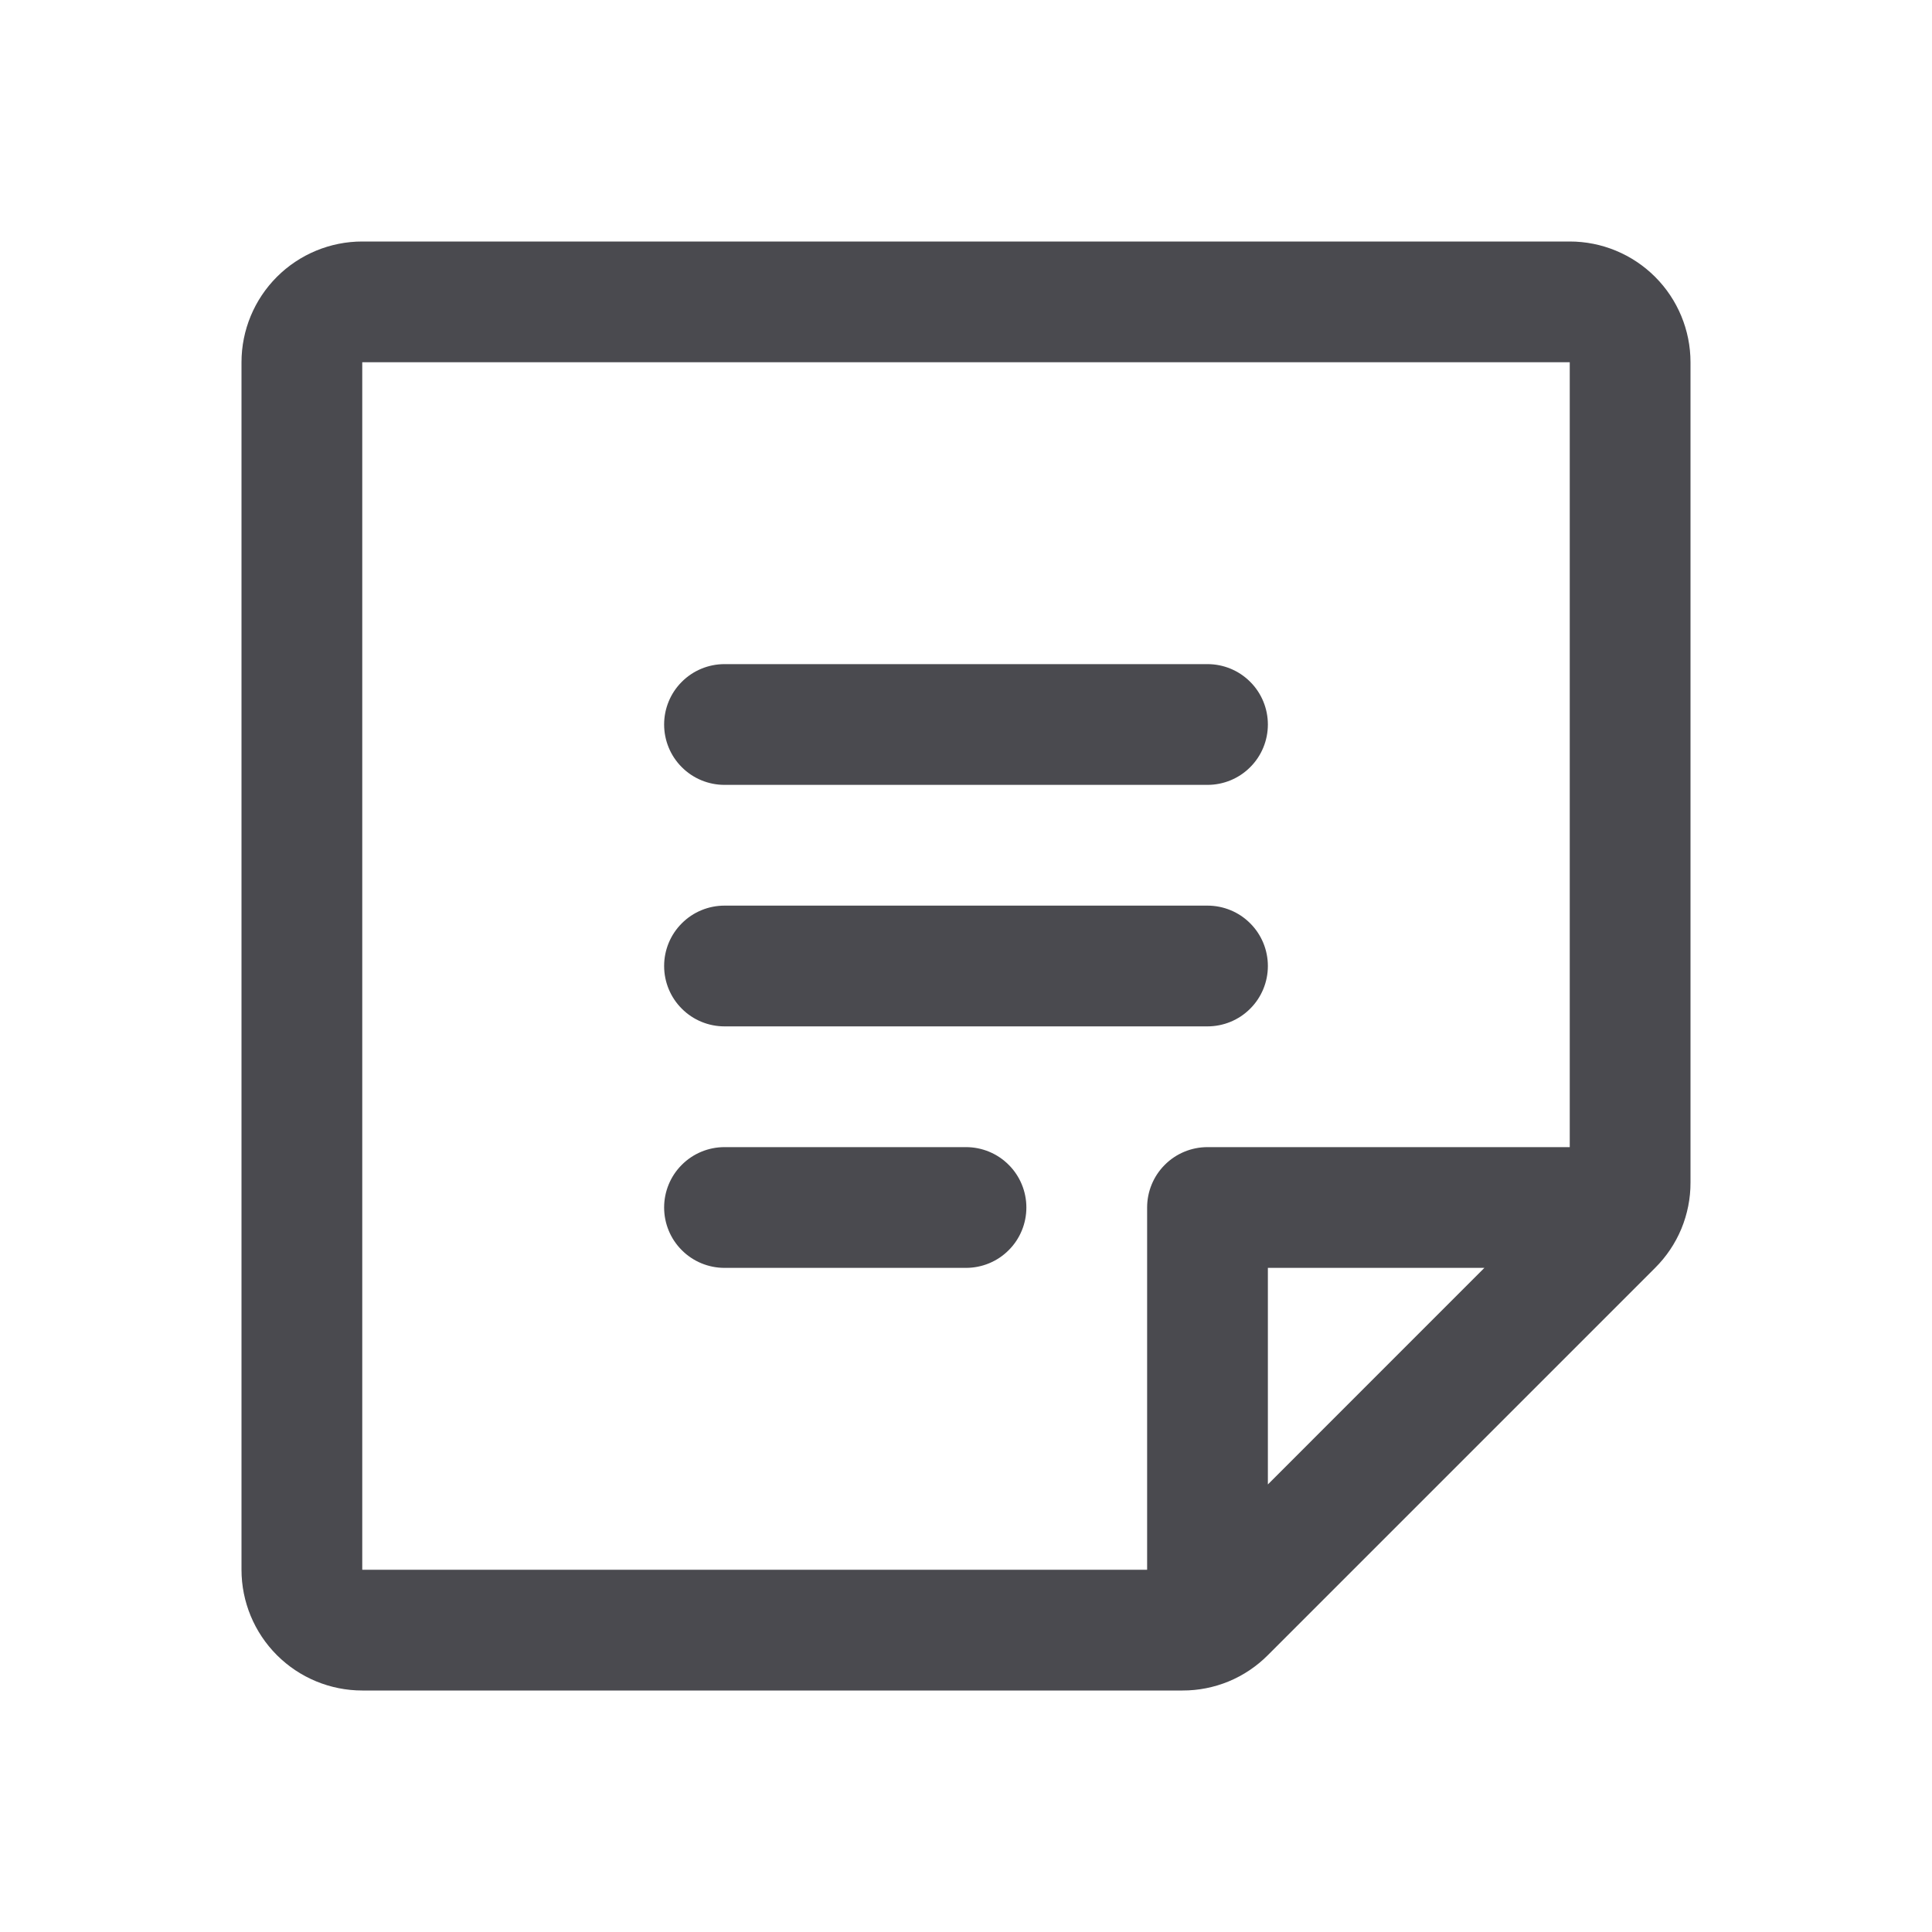 <svg width="32" height="32" viewBox="0 0 32 32" fill="none" xmlns="http://www.w3.org/2000/svg">
<path d="M11 12C11 11.735 11.105 11.48 11.293 11.293C11.48 11.105 11.735 11 12 11H20C20.265 11 20.52 11.105 20.707 11.293C20.895 11.48 21 11.735 21 12C21 12.265 20.895 12.52 20.707 12.707C20.52 12.895 20.265 13 20 13H12C11.735 13 11.48 12.895 11.293 12.707C11.105 12.52 11 12.265 11 12ZM12 17H20C20.265 17 20.52 16.895 20.707 16.707C20.895 16.52 21 16.265 21 16C21 15.735 20.895 15.48 20.707 15.293C20.52 15.105 20.265 15 20 15H12C11.735 15 11.48 15.105 11.293 15.293C11.105 15.48 11 15.735 11 16C11 16.265 11.105 16.52 11.293 16.707C11.48 16.895 11.735 17 12 17ZM16 19H12C11.735 19 11.48 19.105 11.293 19.293C11.105 19.48 11 19.735 11 20C11 20.265 11.105 20.52 11.293 20.707C11.48 20.895 11.735 21 12 21H16C16.265 21 16.52 20.895 16.707 20.707C16.895 20.52 17 20.265 17 20C17 19.735 16.895 19.48 16.707 19.293C16.52 19.105 16.265 19 16 19ZM28 6V19.586C28.001 19.849 27.949 20.109 27.849 20.352C27.748 20.595 27.6 20.815 27.414 21L21 27.414C20.815 27.6 20.595 27.748 20.352 27.849C20.109 27.949 19.849 28.001 19.586 28H6C5.47 28 4.961 27.789 4.586 27.414C4.211 27.039 4 26.53 4 26V6C4 5.47 4.211 4.961 4.586 4.586C4.961 4.211 5.47 4 6 4H26C26.53 4 27.039 4.211 27.414 4.586C27.789 4.961 28 5.47 28 6ZM6 26H19V20C19 19.735 19.105 19.48 19.293 19.293C19.48 19.105 19.735 19 20 19H26V6H6V26ZM21 21V24.587L24.586 21H21Z" fill="#4A4A4F"/>
</svg>
